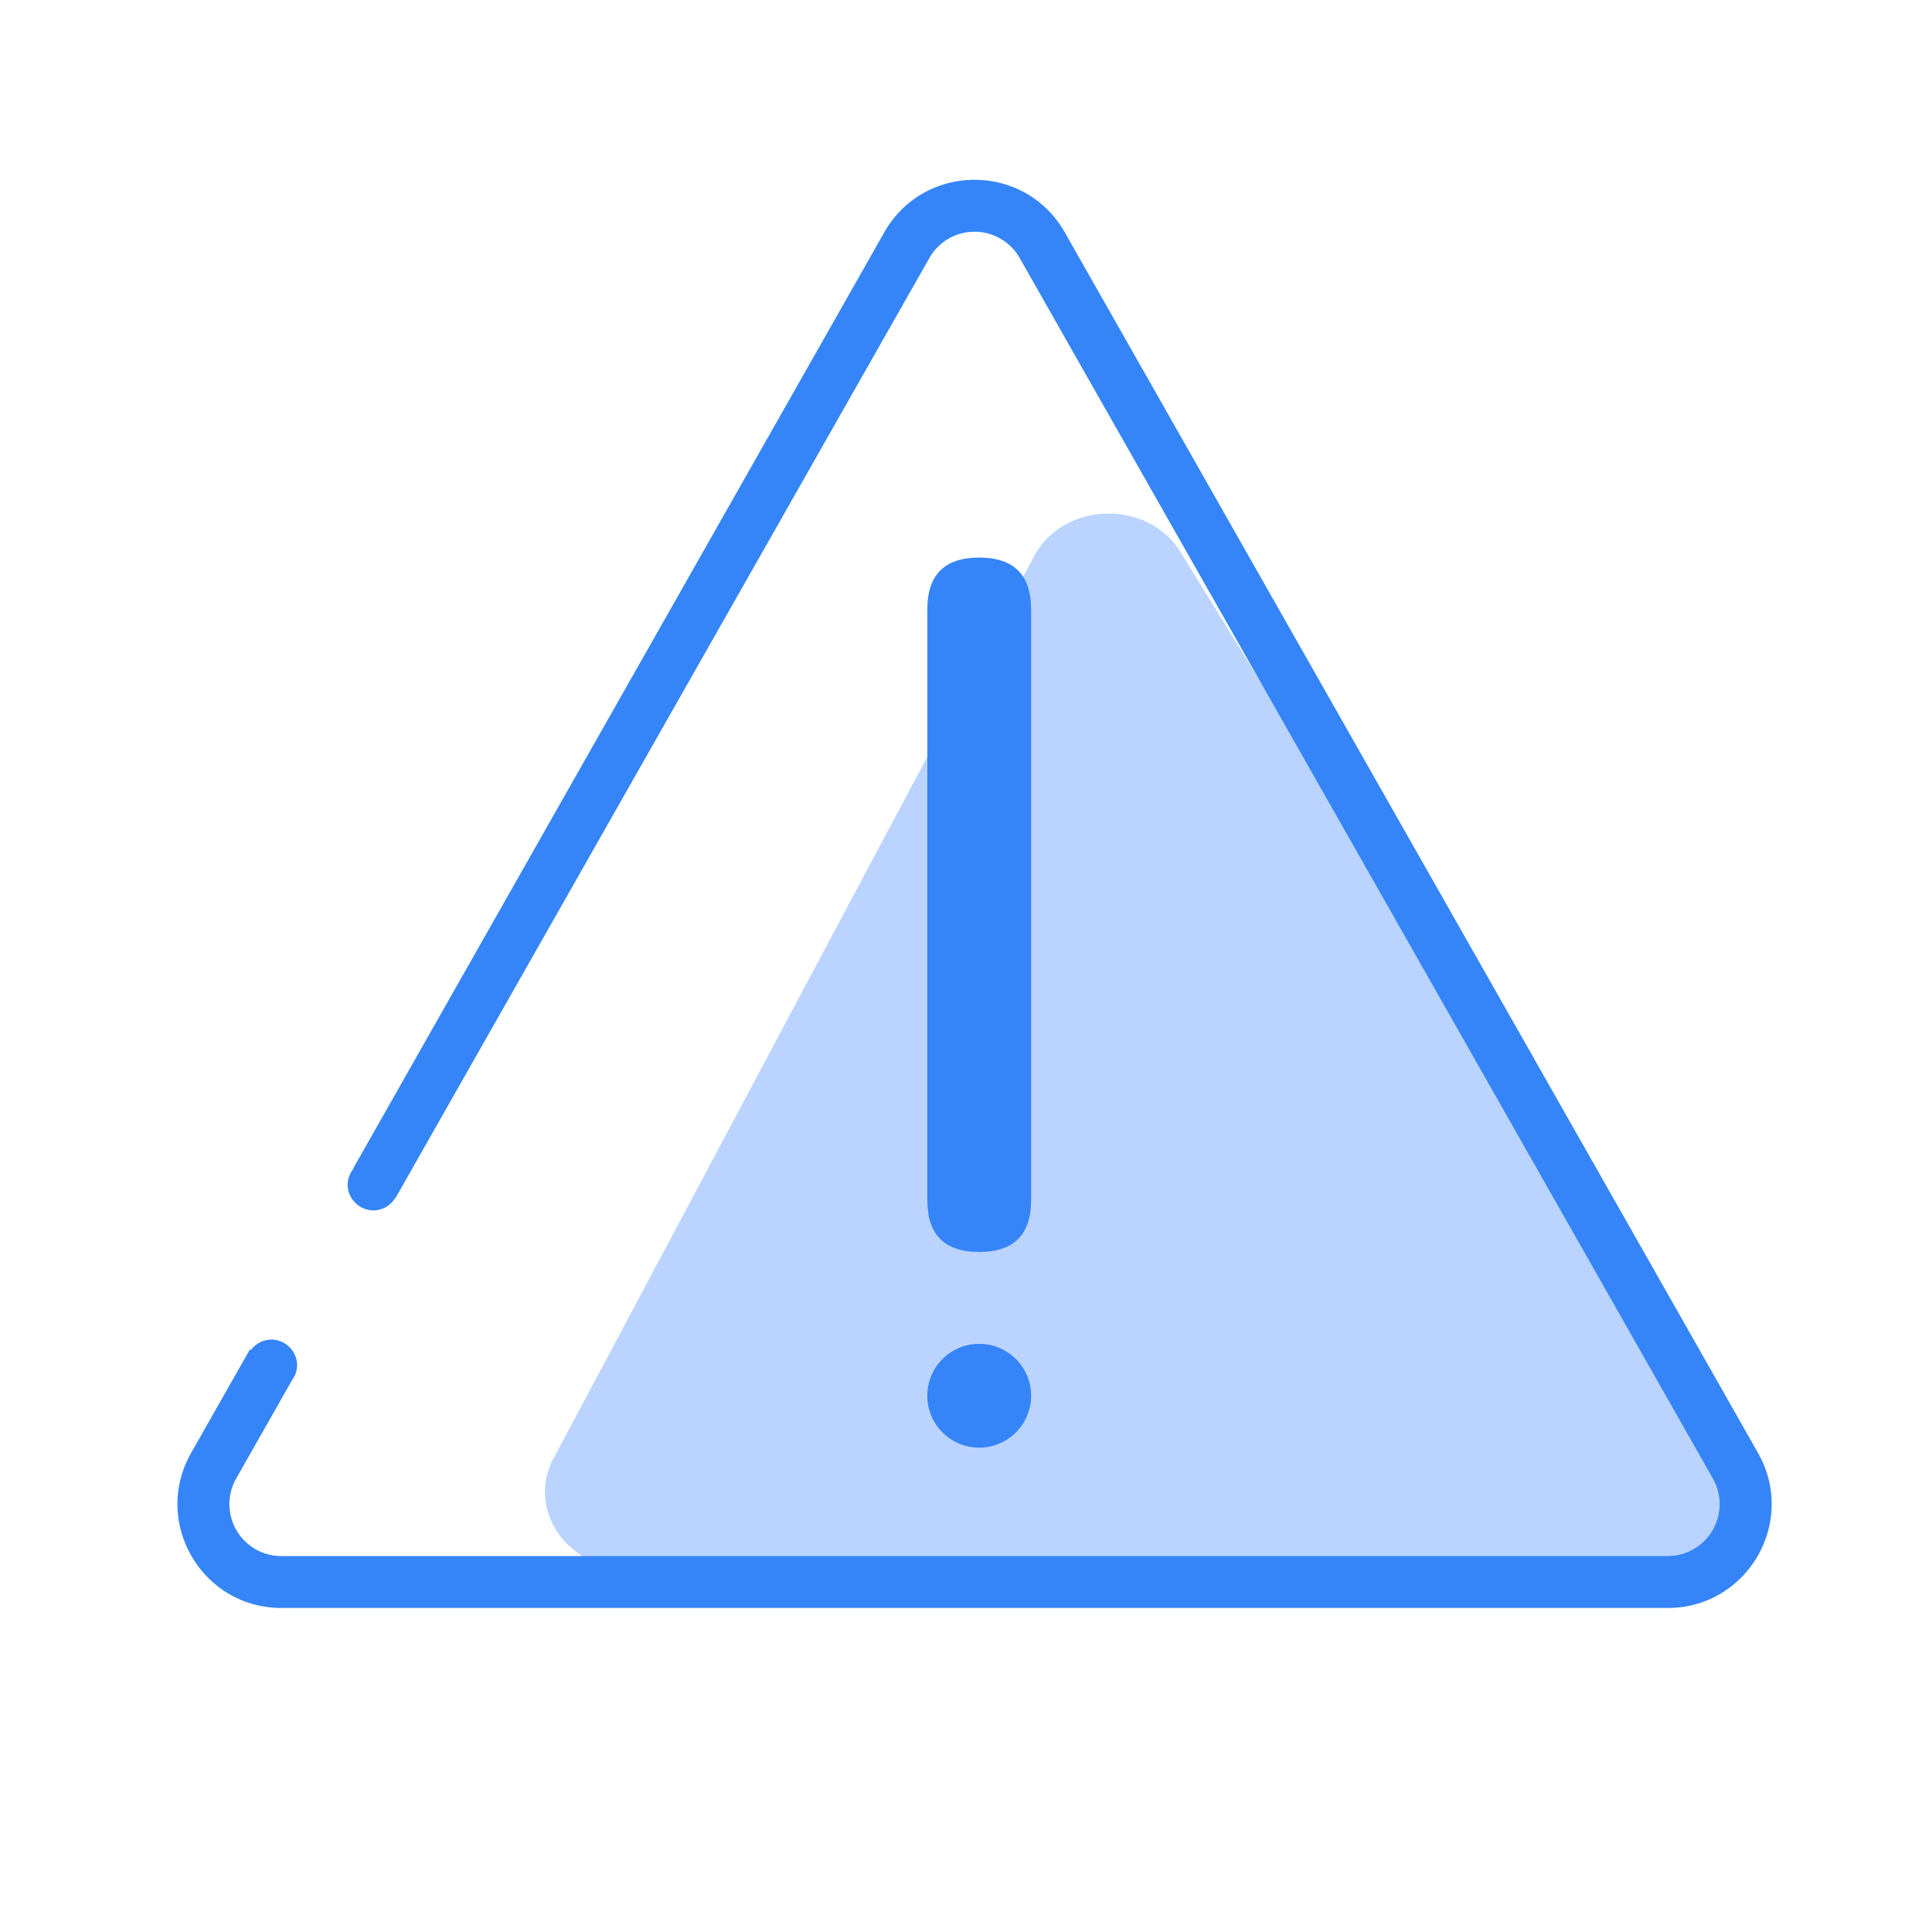 <?xml version="1.0" standalone="no"?><!DOCTYPE svg PUBLIC "-//W3C//DTD SVG 1.1//EN" "http://www.w3.org/Graphics/SVG/1.1/DTD/svg11.dtd"><svg t="1610242615331" class="icon" viewBox="0 0 1024 1024" version="1.1" xmlns="http://www.w3.org/2000/svg" p-id="2428" xmlns:xlink="http://www.w3.org/1999/xlink" width="200" height="200"><defs><style type="text/css"></style></defs><path d="M294.63 770.67c-16.67 27.1 4.53 60.72 38.3 60.72h548.74c33.77 0 55-33.62 38.3-60.72L625.82 292.75c-16.88-27.42-59.72-27.42-76.6 0" fill="#BAD4FF" p-id="2429"></path><path d="M519 739.77m-27.51 0a27.51 27.51 0 1 0 55.02 0 27.51 27.51 0 1 0-55.02 0Z" fill="#3585F9" p-id="2430"></path><path d="M491.49 295.52m27.51 0l0 0q27.51 0 27.51 27.51l0 313.03q0 27.51-27.51 27.51l0 0q-27.51 0-27.51-27.51l0-313.03q0-27.51 27.51-27.51Z" fill="#3585F9" p-id="2431"></path><path d="M931.77 770.06L564.36 123.15c-21.08-37.13-74.59-37.13-95.68 0L187.2 619.3l0.18 0.12a13.43 13.43 0 0 0-3.12 8.37A13.75 13.75 0 0 0 198 641.54a13.54 13.54 0 0 0 11.42-6.54l0.12 0.09 1-1.73c0-0.11 0.13-0.2 0.18-0.31L492.6 136.74a27.52 27.52 0 0 1 47.85 0l367.41 646.9a27.51 27.51 0 0 1-23.92 41.1H149.1a27.51 27.51 0 0 1-23.92-41.1l29.69-52.28a13.37 13.37 0 0 0 2.61-7.61A13.74 13.74 0 0 0 143.73 710a13.53 13.53 0 0 0-10.73 5.58l-0.53-0.38-31.16 54.86c-20.83 36.68 5.66 82.19 47.84 82.19h734.79c42.17 0 68.66-45.51 47.83-82.19zM210.52 633.39c0-0.11 0.13-0.2 0.18-0.31" fill="#3585F9" p-id="2432"></path></svg>